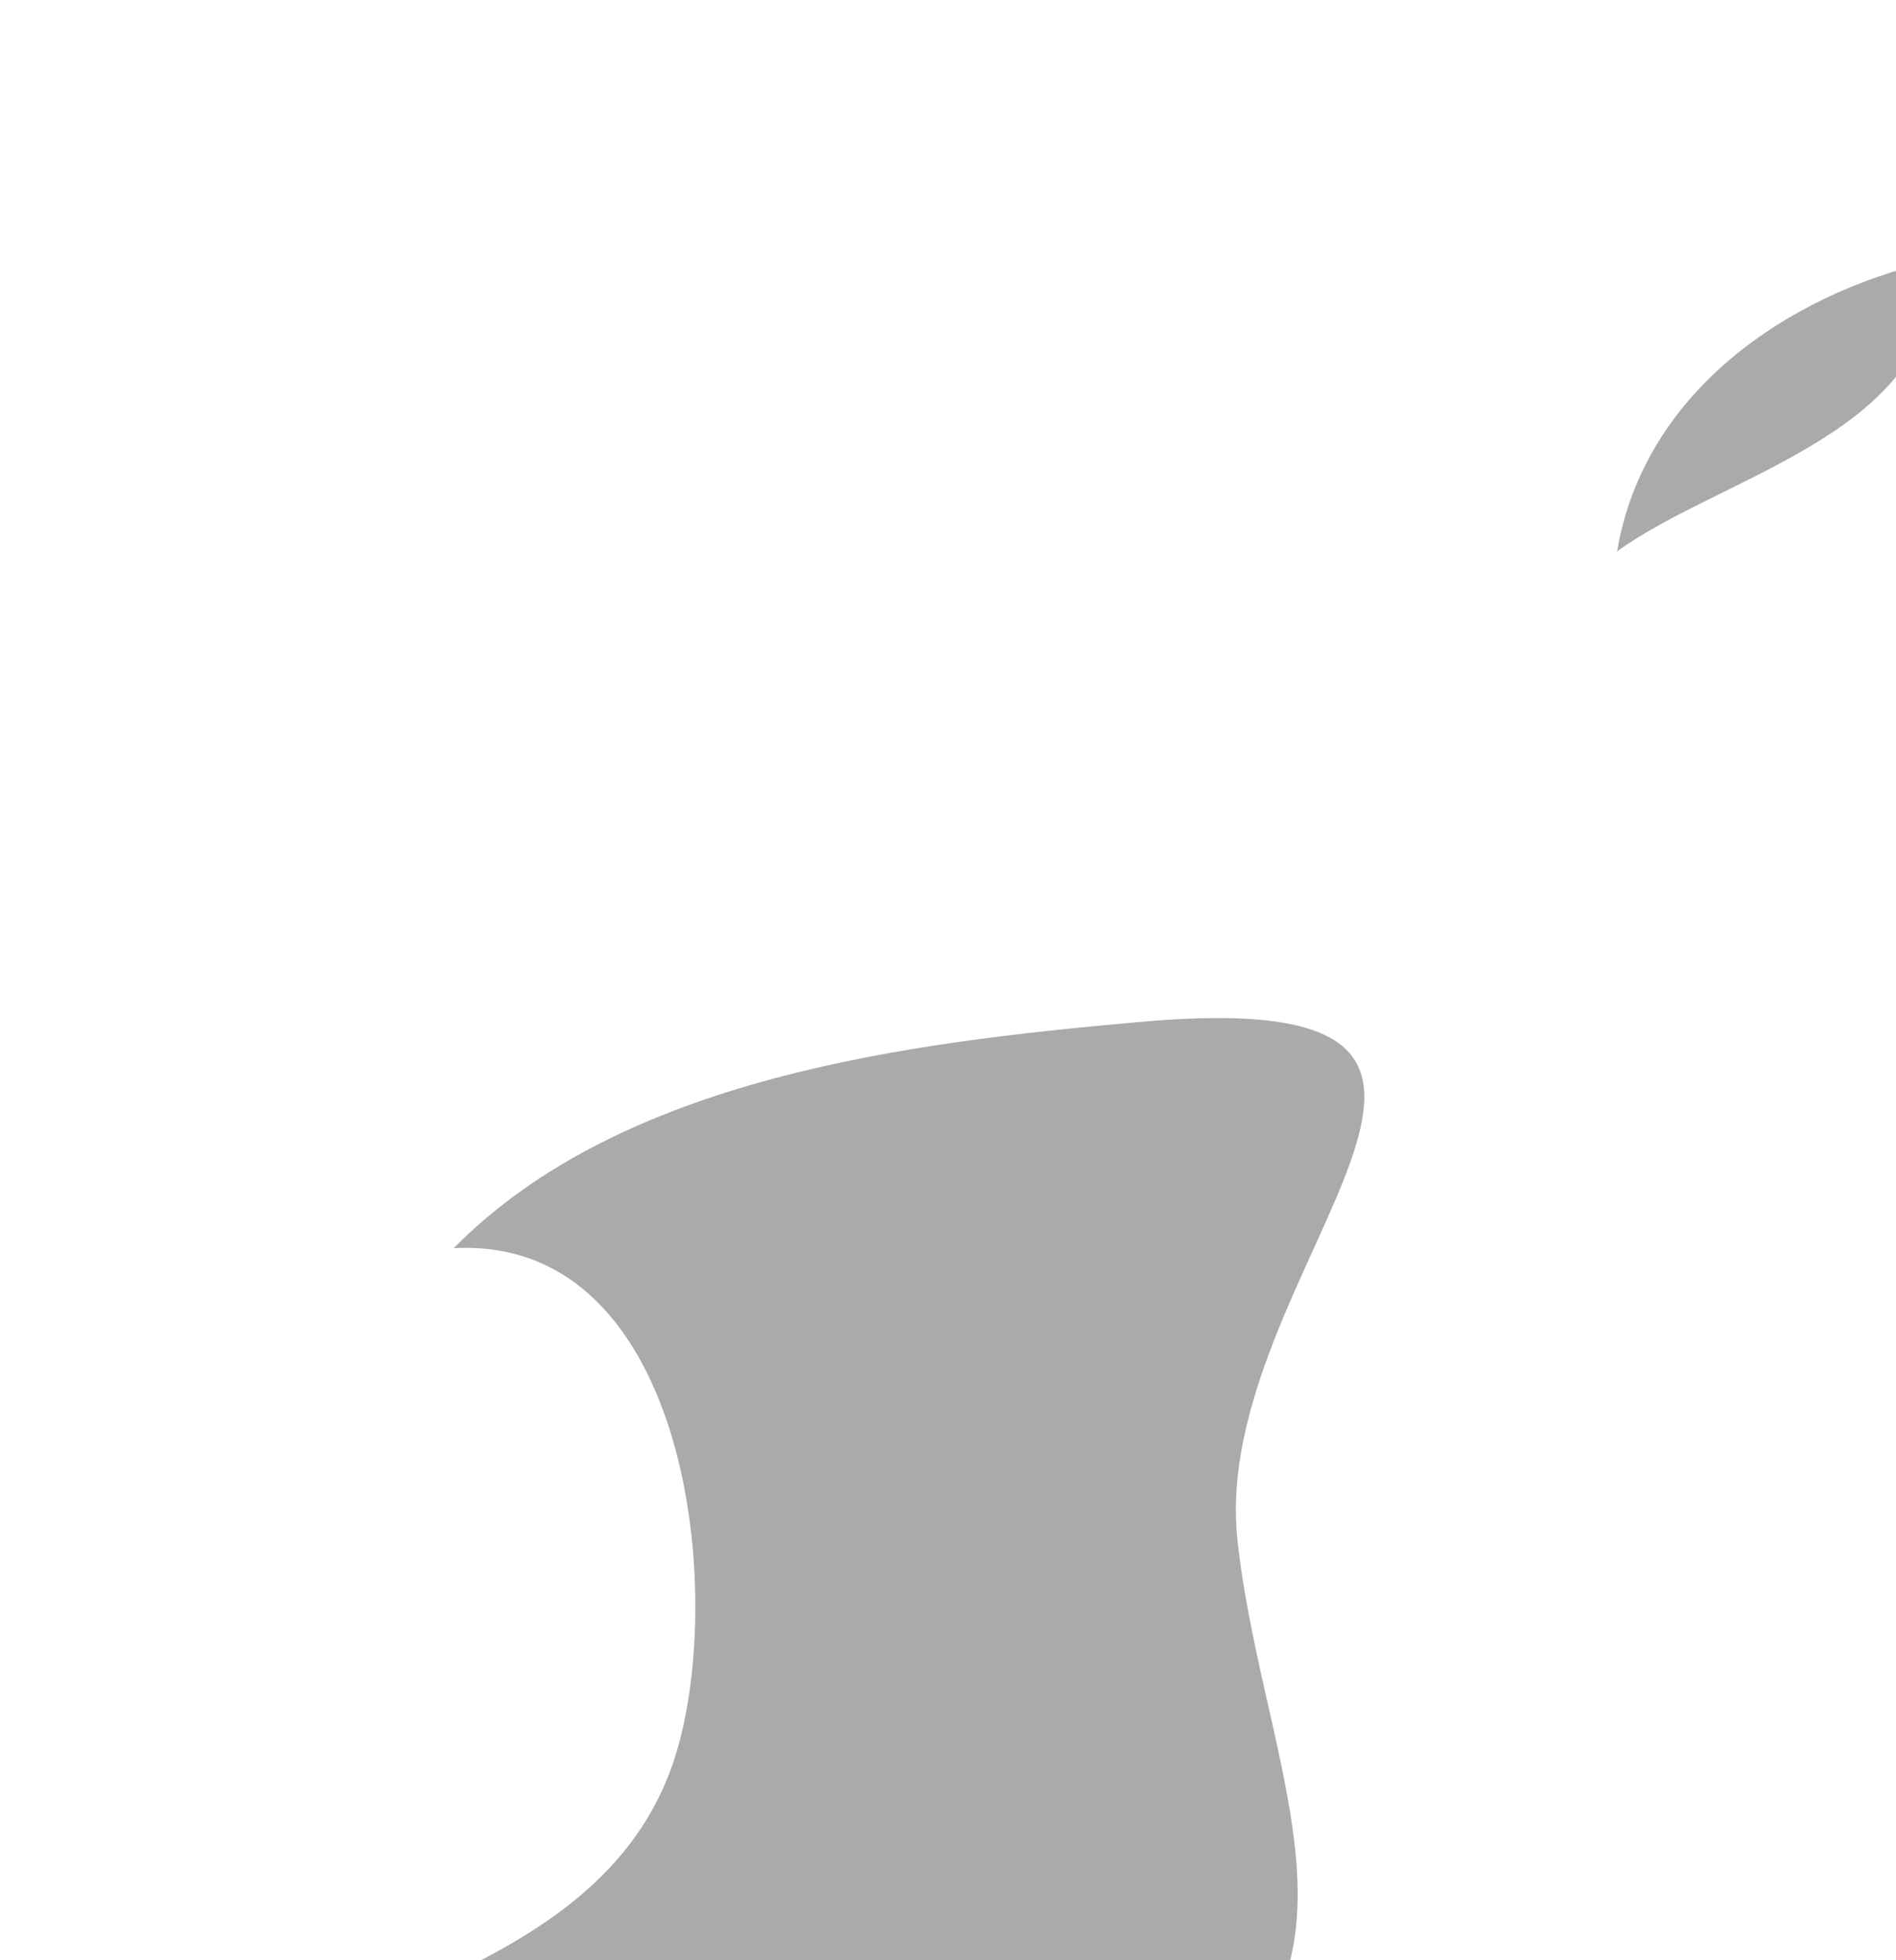 <?xml version="1.0" encoding="UTF-8" standalone="no"?>
<!-- Created with Inkscape (http://www.inkscape.org/) -->

<svg
   xmlns:dc="http://purl.org/dc/elements/1.1/"
   xmlns:cc="http://creativecommons.org/ns#"
   xmlns:rdf="http://www.w3.org/1999/02/22-rdf-syntax-ns#"
   xmlns:svg="http://www.w3.org/2000/svg"
   xmlns="http://www.w3.org/2000/svg"
   xmlns:sodipodi="http://sodipodi.sourceforge.net/DTD/sodipodi-0.dtd"
   xmlns:inkscape="http://www.inkscape.org/namespaces/inkscape"
   width="1.261mm"
   height="1.303mm"
   viewBox="0 0 1.261 1.303"
   version="1.1"
   id="svg7070"
   inkscape:version="0.92.4 (5da689c313, 2019-01-14)"
   sodipodi:docname="trinidad_and_tobago.svg">
  <defs
     id="defs7064" />
  <sodipodi:namedview
     id="base"
     pagecolor="#ffffff"
     bordercolor="#666666"
     borderopacity="1.0"
     inkscape:pageopacity="0.0"
     inkscape:pageshadow="2"
     inkscape:zoom="5.6"
     inkscape:cx="-5.5304353"
     inkscape:cy="-4.905551"
     inkscape:document-units="mm"
     inkscape:current-layer="layer1"
     showgrid="false"
     inkscape:window-width="958"
     inkscape:window-height="1008"
     inkscape:window-x="-7"
     inkscape:window-y="0"
     inkscape:window-maximized="0" />
  <g
     inkscape:label="Layer 1"
     inkscape:groupmode="layer"
     id="layer1"
     transform="translate(-182.994,-24.368)">
    <g
       transform="matrix(0.265,0,0,0.265,168.465,-85.435)"
       id="tt">
      <path
         style="fill:#aaaaaa"
         inkscape:connector-curvature="0"
         id="path6114"
         d="m 54.914,419.928 c 0.372,-0.555 1.371,-0.497 1.6,-1.15 0.14,-0.401 0.049,-1.329 -0.549,-1.296 0.424,-0.43 1.146,-0.516 1.715,-0.567 1.16,-0.106 0.18,0.62 0.252,1.298 0.068,0.63 0.455,1.208 -0.36,1.508 -0.86,0.313 -1.802,-0.131 -2.658,0.207 z" />
      <path
         style="fill:#aaaaaa"
         inkscape:connector-curvature="0"
         id="path6120"
         d="m 58.885,415.734 c 0.067,-0.398 0.425,-0.644 0.794,-0.729 0.025,0.428 -0.527,0.535 -0.794,0.729 z" />
    </g>
  </g>
</svg>
